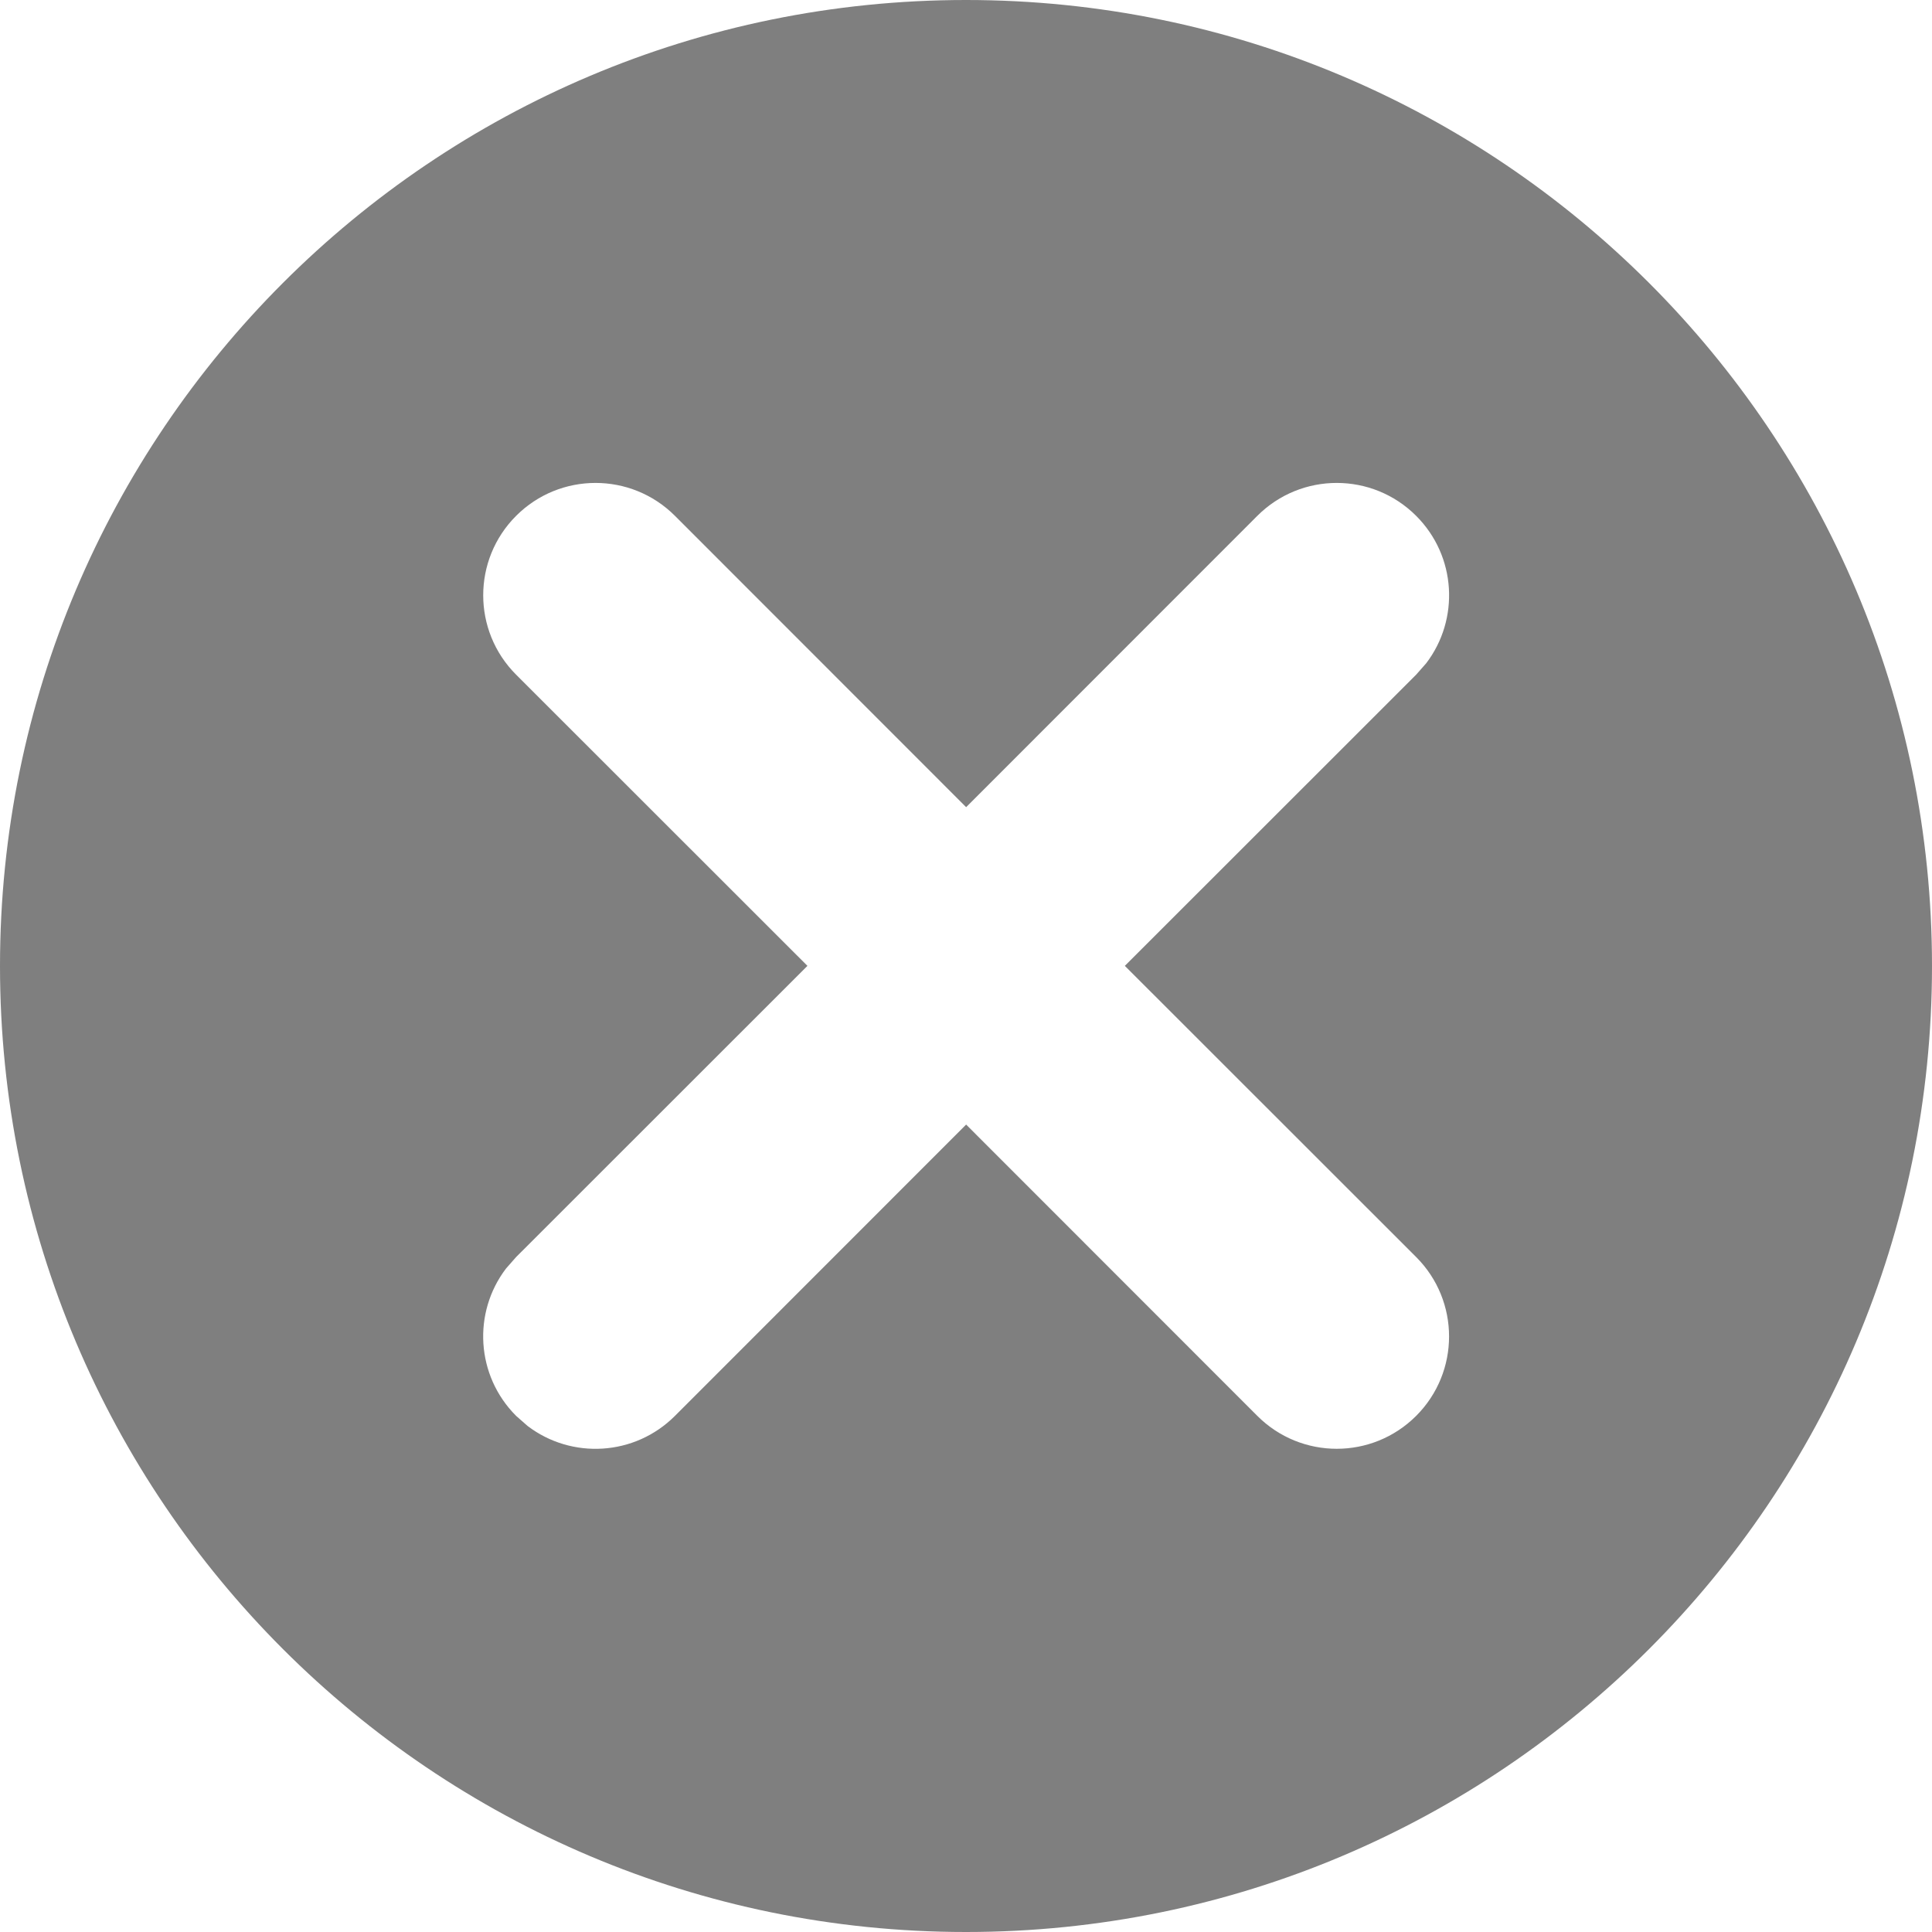 <svg height="14" viewBox="0 0 14 14" width="14" xmlns="http://www.w3.org/2000/svg"><path d="m7 0c3.866 0 7 3.134 7 7 0 3.866-3.134 7-7 7-3.866 0-7-3.134-7-7 0-3.866 3.134-7 7-7zm3.262 3.738c-.318-.318-.833-.318-1.151 0l-2.11 2.111-2.11-2.111c-.318-.318-.833-.318-1.151 0-.318.318-.318.833 0 1.151l2.111 2.11-2.111 2.11-.073.083c-.243.319-.219.776.073 1.068l.083.073c.319.243.776.219 1.068-.073l2.11-2.111 2.11 2.111c.318.318.833.318 1.151 0 .318-.318.318-.833 0-1.151l-2.111-2.11 2.111-2.11.073-.083c.243-.319.219-.776-.073-1.068z" fill-opacity=".5" fill-rule="evenodd"/></svg>